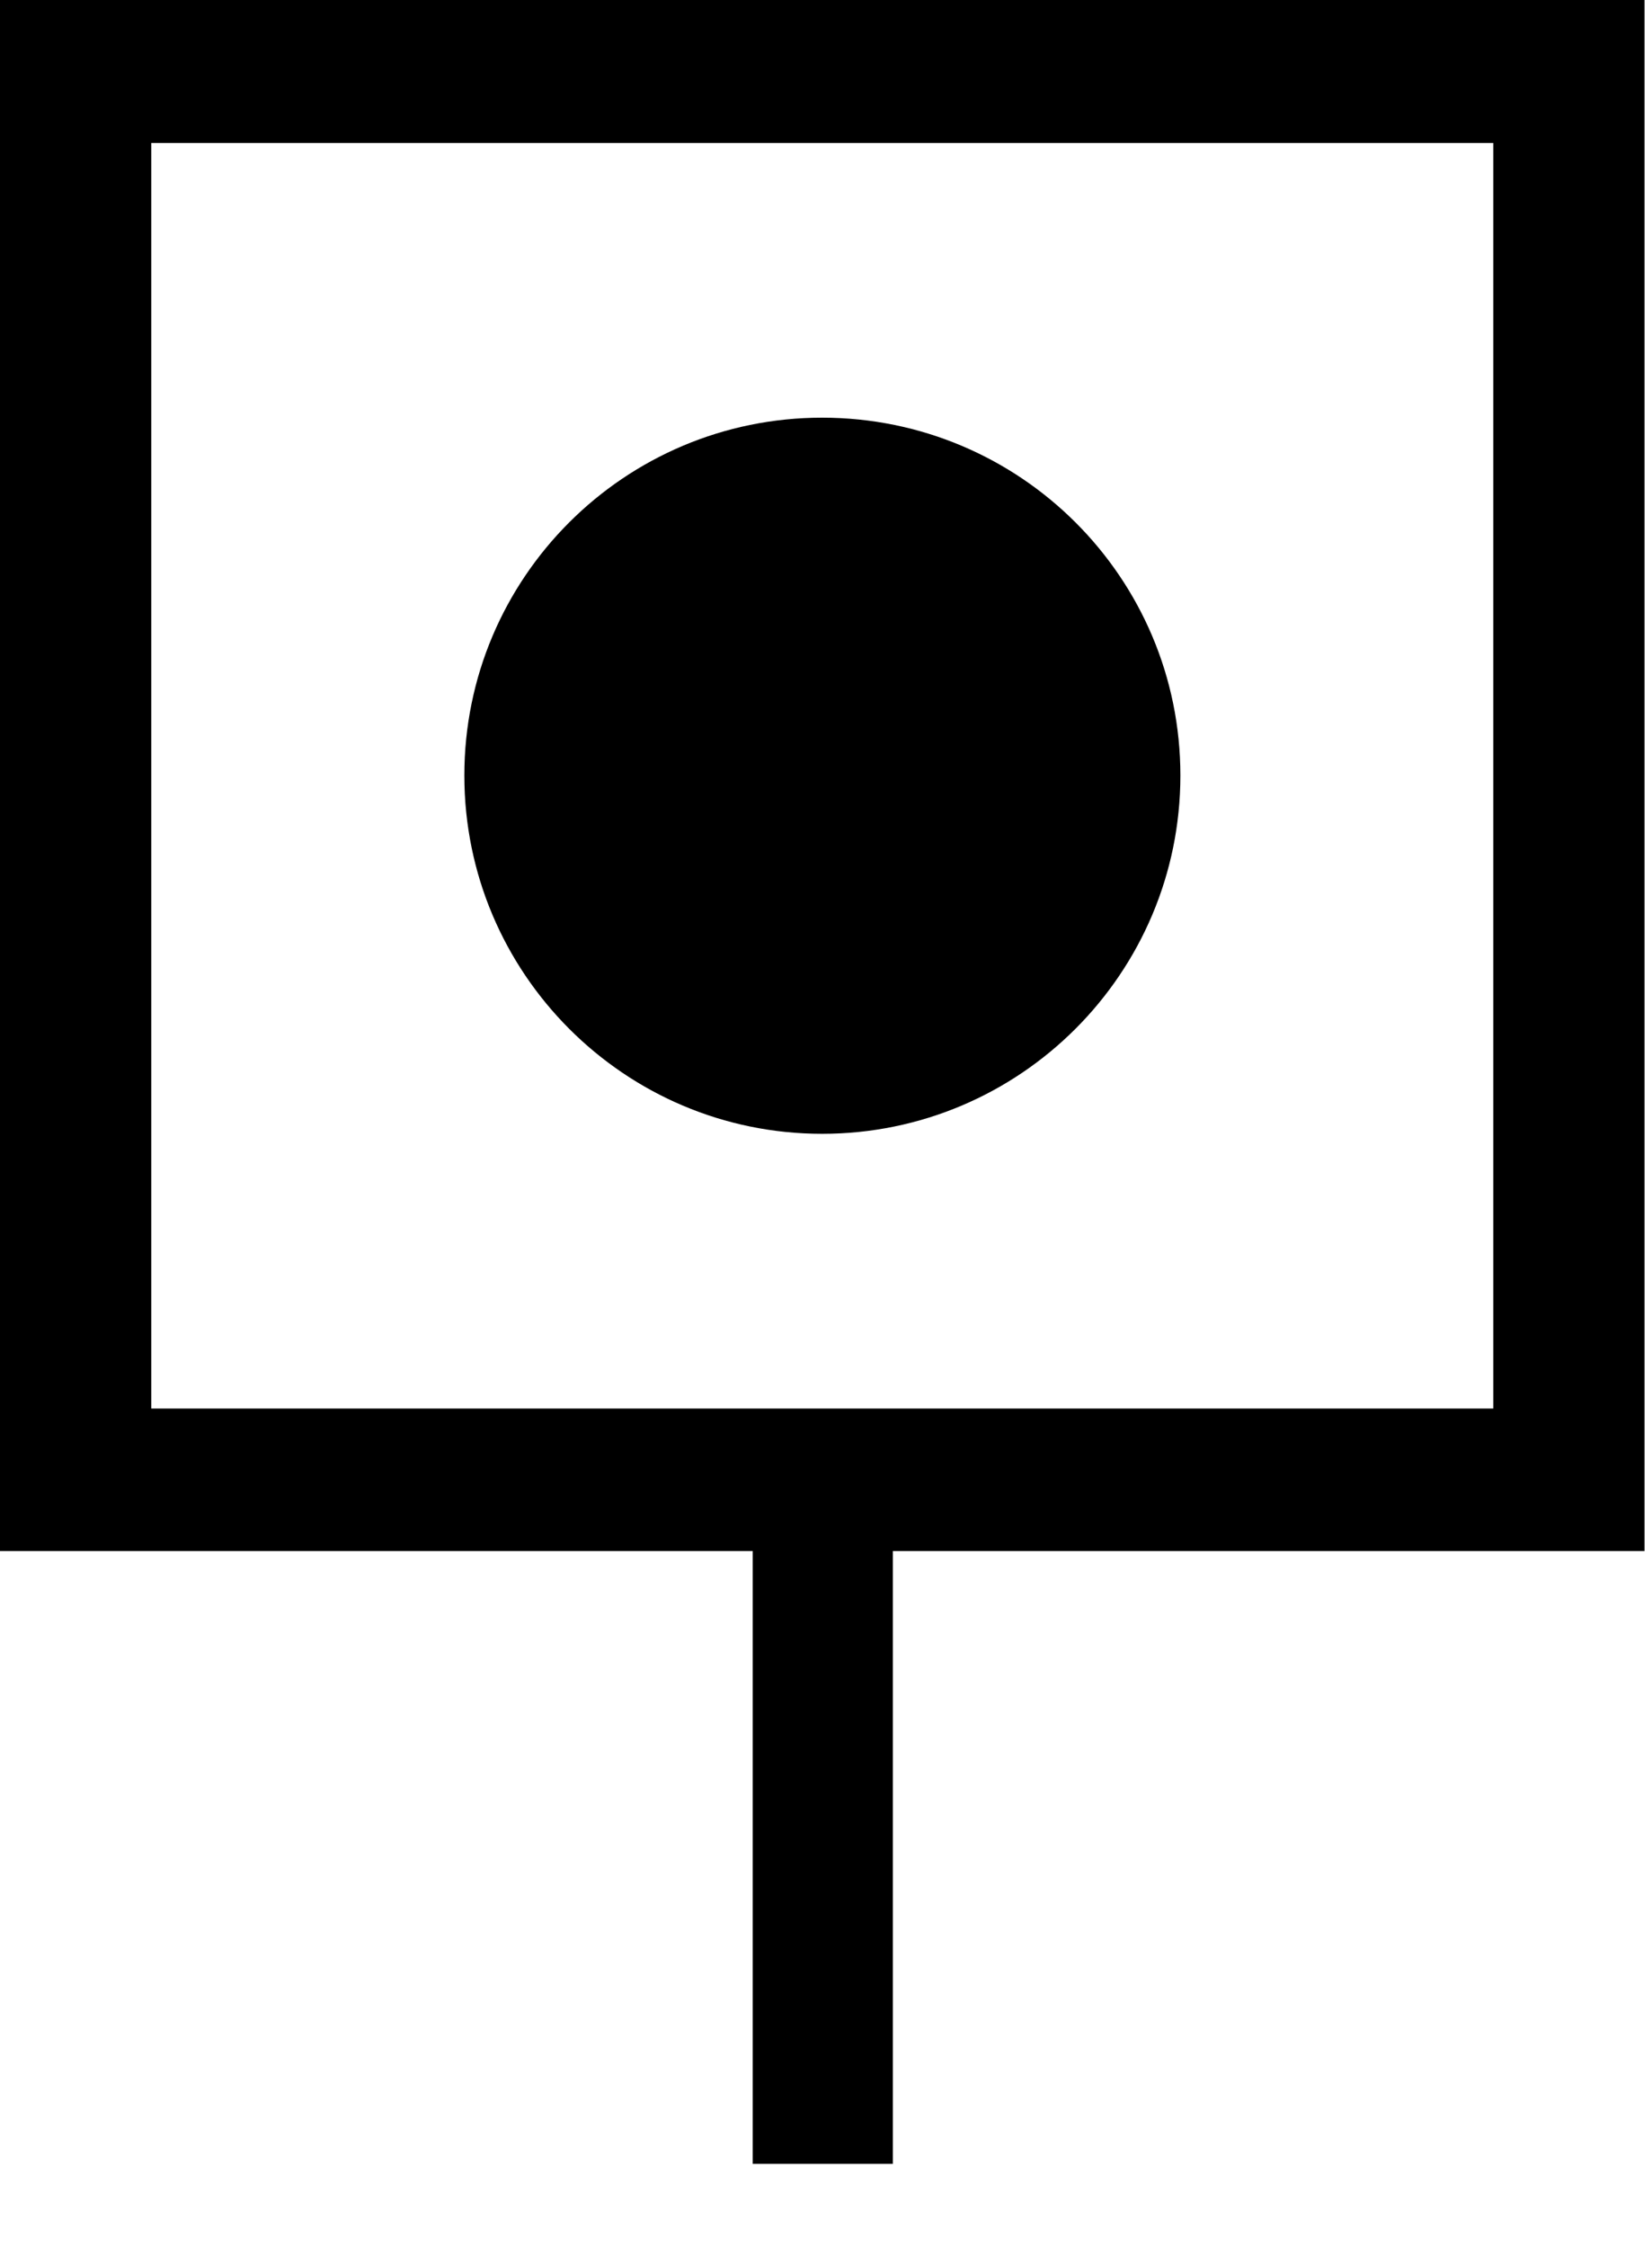 <?xml version="1.0" encoding="utf-8"?>
<!DOCTYPE svg PUBLIC "-//W3C//DTD SVG 1.1//EN" "http://www.w3.org/Graphics/SVG/1.1/DTD/svg11.dtd">
<svg width="25" height="34" xmlns:xlink="http://www.w3.org/1999/xlink" xmlns:xml="http://www.w3.org/XML/1998/namespace" version="1.1" xmlns="http://www.w3.org/2000/svg">
  <g transform="translate(12.5, 17)" id="ToCenterGroup">
    <g transform="translate(0, 0)" id="TranslateGroup">
      <g transform="scale(1)" id="ScaleGroup">
        <g transform="scale(1)" id="InversionGroup">
          <g transform="rotate(0, 0, 0)" id="RotateGroup">
            <g transform="translate(-12.5, -17)" id="ToOriginGroup">
              <rect x="0" y="0" width="25" height="34" id="RawSize" style="fill:none;" />
              <path d="M24.887 0 L0 0 L0 23.469 L11.391 23.469 L11.391 32.742 L13.512 32.742 L13.512 23.469 L24.887 23.469 L24.887 0 z M22.598 21.313 L2.289 21.313 L2.289 2.164 L22.598 2.164 L22.598 21.313 z" />
              <path d="M12.441 17.156 C15.437 17.156 17.863 14.726 17.863 11.734 C17.863 8.742 15.438 6.32 12.441 6.32 C9.453 6.32 7.027 8.742 7.027 11.734 C7.027 14.726 9.453 17.156 12.441 17.156 z" />
            </g>
          </g>
        </g>
      </g>
    </g>
  </g>
</svg>